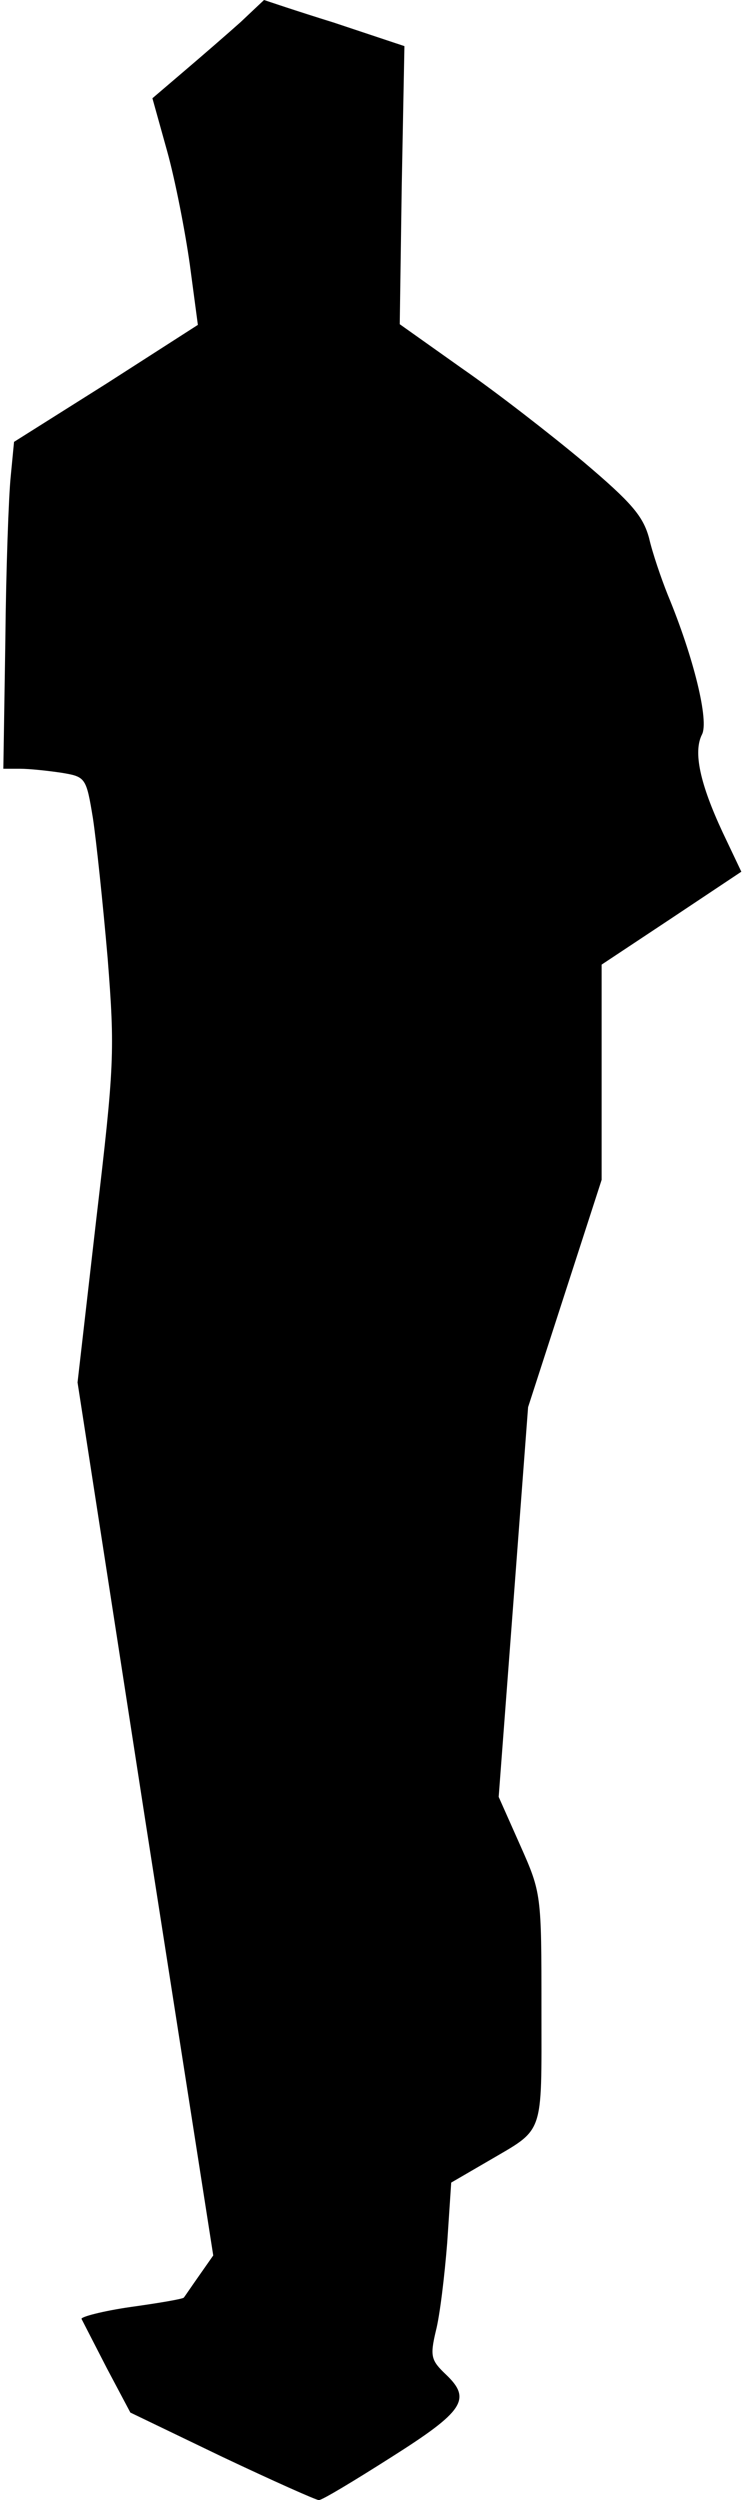 <?xml version="1.0" standalone="no"?>
<!DOCTYPE svg PUBLIC "-//W3C//DTD SVG 20010904//EN"
 "http://www.w3.org/TR/2001/REC-SVG-20010904/DTD/svg10.dtd">
<svg version="1.0" xmlns="http://www.w3.org/2000/svg"
 width="111pt" height="374pt" viewBox="0 0 111 374"
 preserveAspectRatio="xMidYMid meet">
<g transform="translate(0,374) scale(0.1,-0.1)"
fill="#000000" stroke="none">
<path fill="#000000" stroke="none" d="M360 3707 c-19 -17 -57 -50 -84 -73
l-48 -41 22 -79 c12 -43 27 -120 34 -170 l12 -90 -137 -88 -138 -87 -5 -52
c-3 -29 -7 -139 -8 -245 l-3 -192 25 0 c14 0 42 -3 62 -6 36 -6 37 -7 47 -68
5 -33 15 -128 22 -209 11 -140 10 -161 -17 -391 l-28 -244 101 -653 102 -653
-21 -30 c-12 -17 -22 -32 -23 -33 -1 -2 -36 -8 -79 -14 -42 -6 -76 -15 -74
-18 2 -4 19 -37 38 -74 l35 -66 137 -66 c76 -36 141 -65 145 -65 5 0 53 29
108 64 109 69 121 87 82 124 -22 21 -24 27 -15 65 6 23 13 82 17 132 l6 90 55
32 c85 50 80 35 80 227 0 173 0 174 -32 246 l-32 72 22 291 22 292 55 170 55
170 0 161 0 161 104 69 105 70 -28 59 c-34 73 -44 120 -31 146 11 20 -12 115
-51 209 -10 25 -23 63 -28 85 -9 33 -26 53 -98 114 -49 41 -130 104 -182 140
l-93 66 3 208 4 208 -105 35 c-58 18 -105 34 -105 34 0 0 -16 -15 -35 -33z"/>
</g>
</svg>
